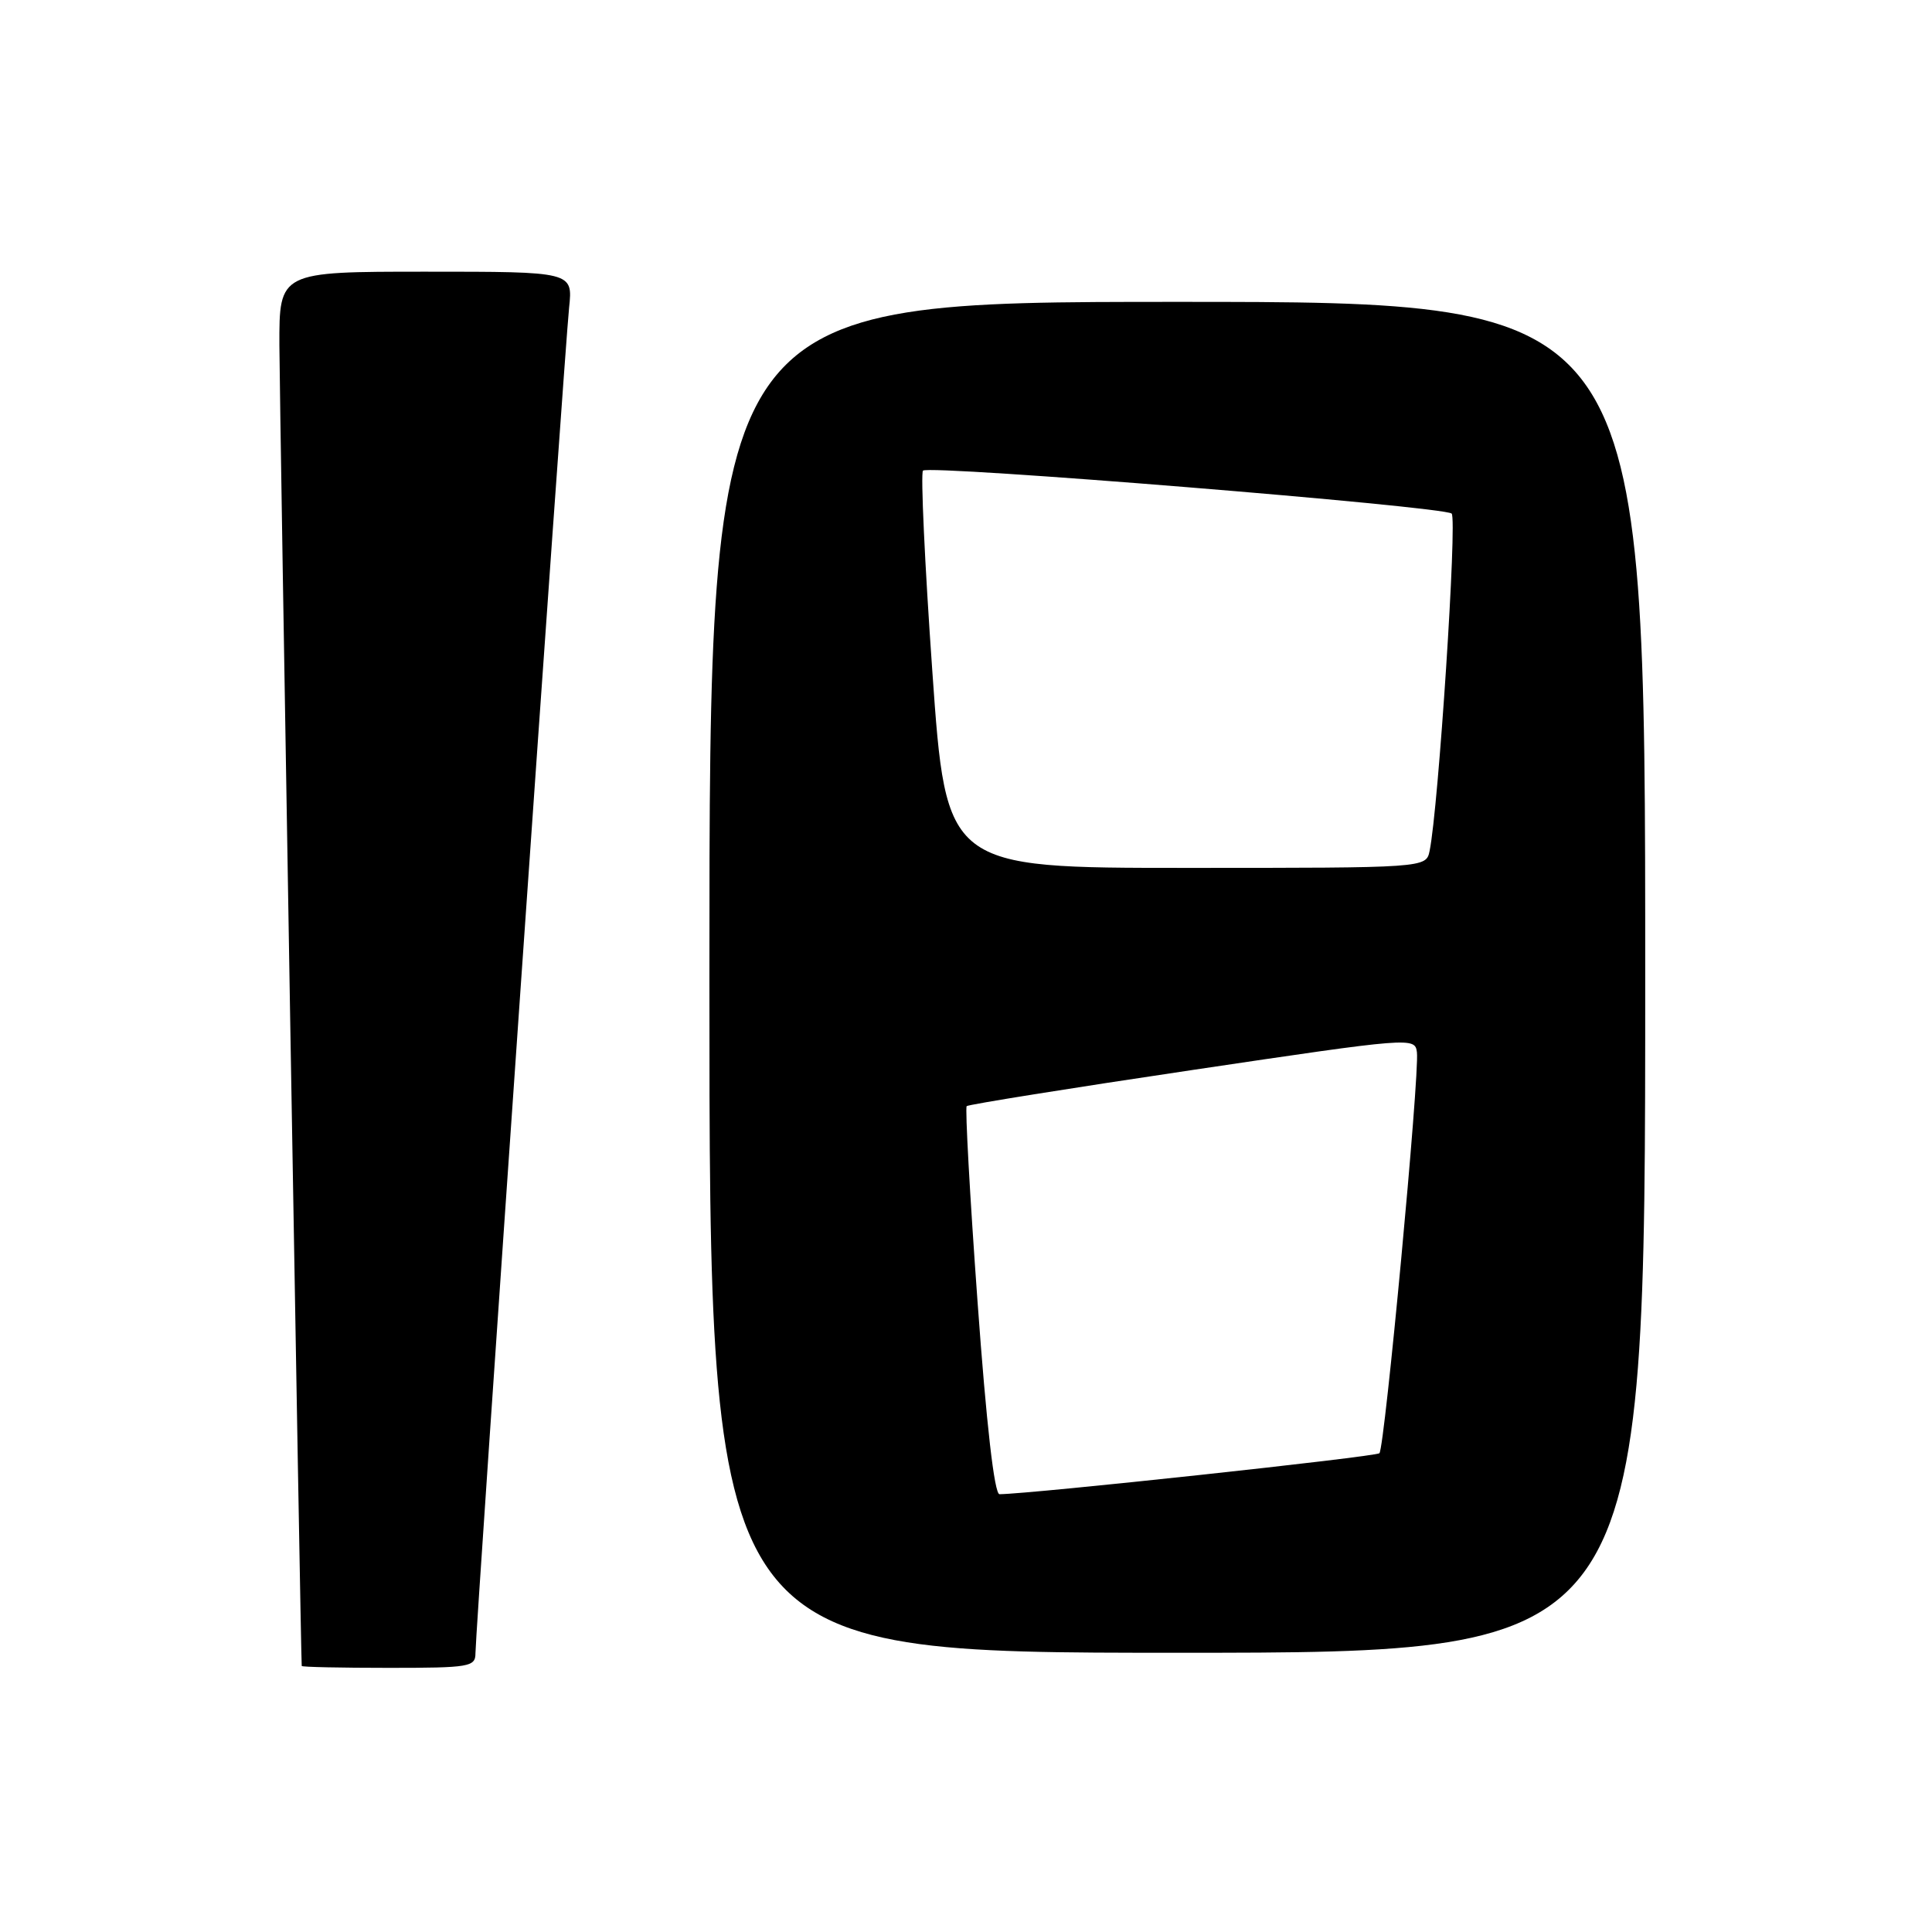<?xml version="1.0" encoding="UTF-8" standalone="no"?>
<!DOCTYPE svg PUBLIC "-//W3C//DTD SVG 1.1//EN" "http://www.w3.org/Graphics/SVG/1.1/DTD/svg11.dtd" >
<svg xmlns="http://www.w3.org/2000/svg" xmlns:xlink="http://www.w3.org/1999/xlink" version="1.1" viewBox="0 0 256 256">
 <g >
 <path fill="currentColor"
d=" M 63.00 219.06 C 63.00 216.19 74.82 46.32 75.41 40.75 C 75.91 36.00 75.91 36.00 56.45 36.00 C 37.00 36.00 37.00 36.00 37.02 45.75 C 37.04 53.10 39.85 219.46 39.98 220.75 C 39.99 220.89 45.17 221.00 51.50 221.00 C 62.22 221.00 63.00 220.87 63.00 219.06 Z  M 218.00 129.50 C 218.00 40.00 218.00 40.00 156.00 40.00 C 94.00 40.00 94.00 40.00 94.00 129.50 C 94.00 219.00 94.00 219.00 156.00 219.00 C 218.00 219.00 218.00 219.00 218.00 129.50 Z  M 129.53 172.49 C 128.51 158.46 127.87 146.80 128.09 146.57 C 128.32 146.35 141.78 144.19 158.00 141.78 C 187.11 137.45 187.50 137.42 187.75 139.44 C 188.11 142.43 183.48 191.85 182.78 192.56 C 182.31 193.03 136.70 197.95 132.44 197.99 C 131.76 198.00 130.70 188.72 129.53 172.49 Z  M 123.54 88.98 C 122.53 74.67 121.98 62.69 122.30 62.36 C 123.10 61.56 191.26 67.10 192.35 68.05 C 193.11 68.72 190.60 107.10 189.43 112.75 C 188.96 115.00 188.96 115.00 157.16 115.00 C 125.37 115.00 125.37 115.00 123.54 88.98 Z "/>
</g>
</svg>
